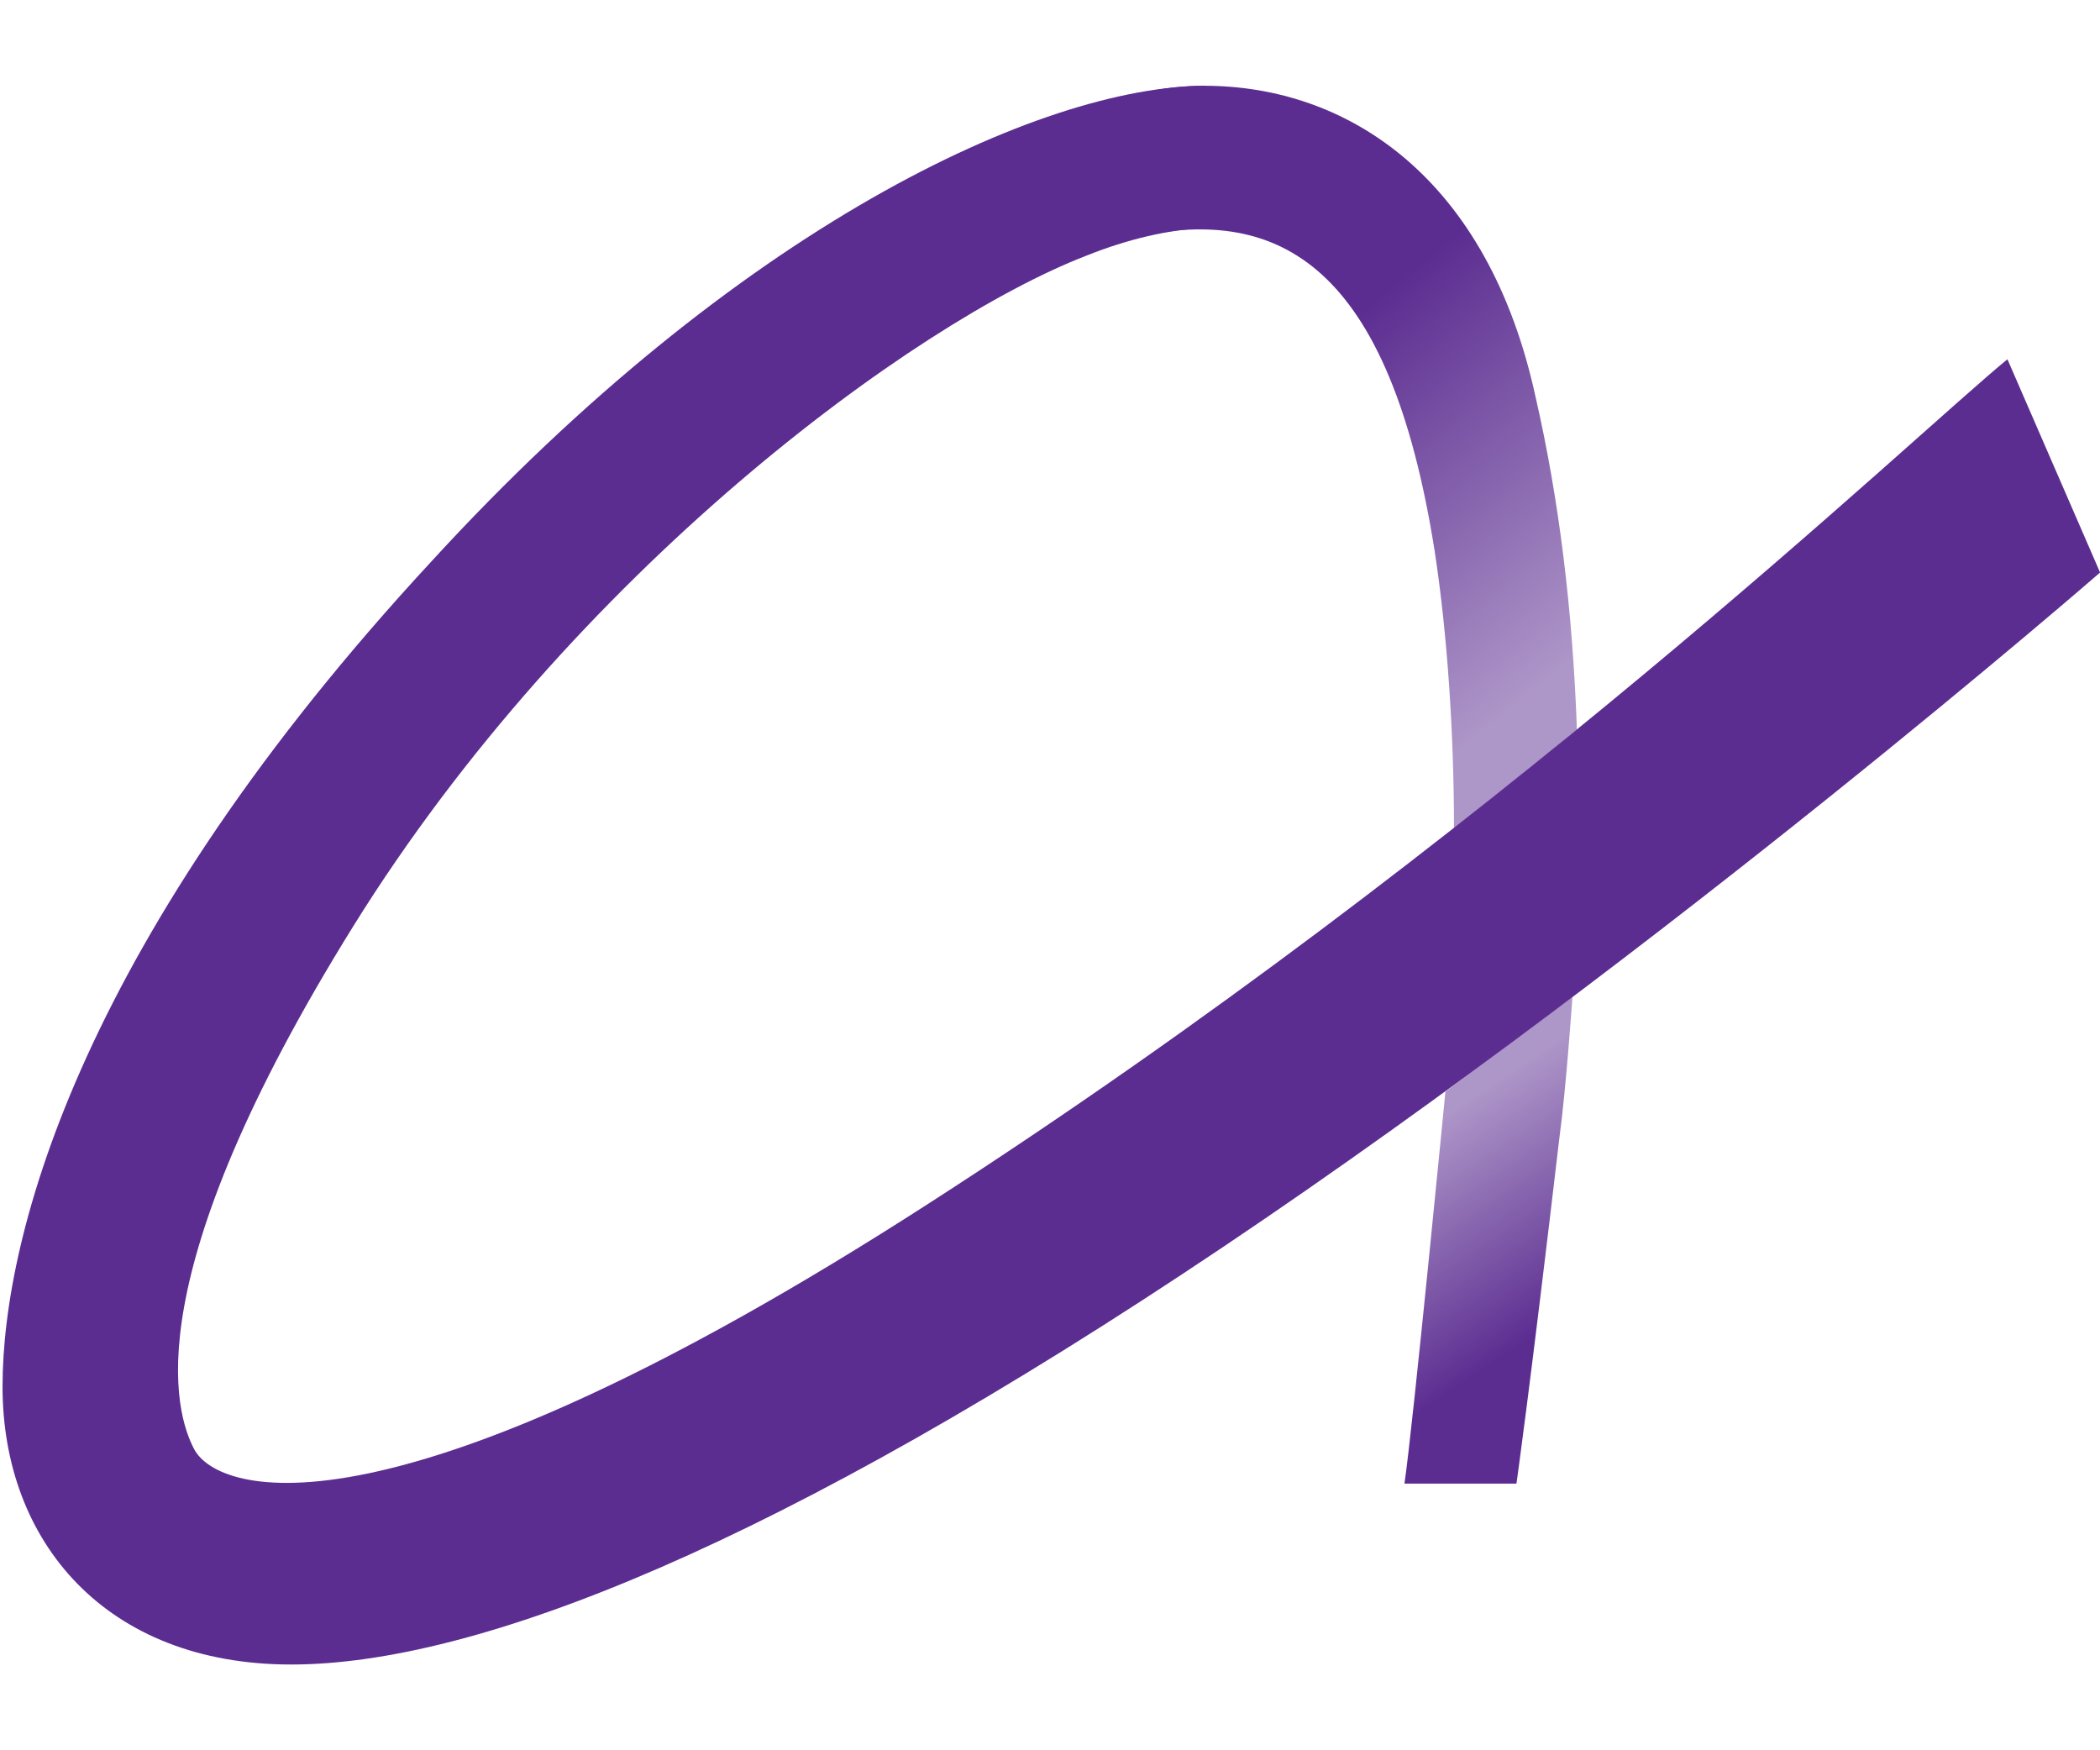 <svg width="24" height="20" viewBox="0 0 24 20" fill="none" xmlns="http://www.w3.org/2000/svg">
<g clip-path="url(#clip0_2421_12833)">
<path d="M16.519 12.473C16.519 12.473 16.149 16.288 16.051 16.953H17.331C17.331 16.953 17.479 15.919 17.823 12.99C17.897 12.449 17.971 11.391 17.971 11.391L16.519 12.473Z" fill="url(#paint0_linear_2421_12833)"/>
<path d="M12.999 2.703C14.624 2.358 15.879 3.023 16.396 6.296C16.543 7.256 16.617 8.388 16.617 9.471C17.109 9.077 17.577 8.708 18.02 8.339V8.289C17.971 6.985 17.823 5.73 17.552 4.548C17.011 2.038 15.411 0.98 13.762 0.98C13.541 0.98 13.319 1.004 13.073 1.054L12.999 2.703Z" fill="url(#paint1_linear_2421_12833)"/>
<path d="M13.787 0.98C11.892 0.98 8.421 2.604 4.927 6.419C0.964 10.701 0.029 14.073 0.029 15.845C0.029 17.617 1.21 19.02 3.327 19.02C5.443 19.02 8.889 17.667 13.984 14.245C19.078 10.825 24.001 6.542 24.001 6.542L22.942 4.105C21.86 4.991 17.036 9.618 10.612 13.753C4.459 17.716 2.49 17.076 2.219 16.559C1.998 16.141 1.53 14.615 4.041 10.578C6.551 6.542 10.44 3.687 12.409 2.924C12.901 2.727 13.344 2.629 13.762 2.604L13.787 0.98V0.98Z" fill="#5C2D91"/>
</g>
<defs>
<linearGradient id="paint0_linear_2421_12833" x1="16.017" y1="12.698" x2="18.389" y2="16.214" gradientUnits="userSpaceOnUse">
<stop offset="0.074" stop-color="#5C2D91" stop-opacity="0.5"/>
<stop offset="0.7" stop-color="#5C2D91"/>
</linearGradient>
<linearGradient id="paint1_linear_2421_12833" x1="18.358" y1="8.084" x2="12.816" y2="1.241" gradientUnits="userSpaceOnUse">
<stop offset="0.075" stop-color="#5C2D91" stop-opacity="0.5"/>
<stop offset="0.6" stop-color="#5C2D91"/>
</linearGradient>
<clipPath id="clip0_2421_12833">
<rect width="24" height="18.078" fill="white" transform="translate(0 0.961)"/>
</clipPath>
</defs>
</svg>
